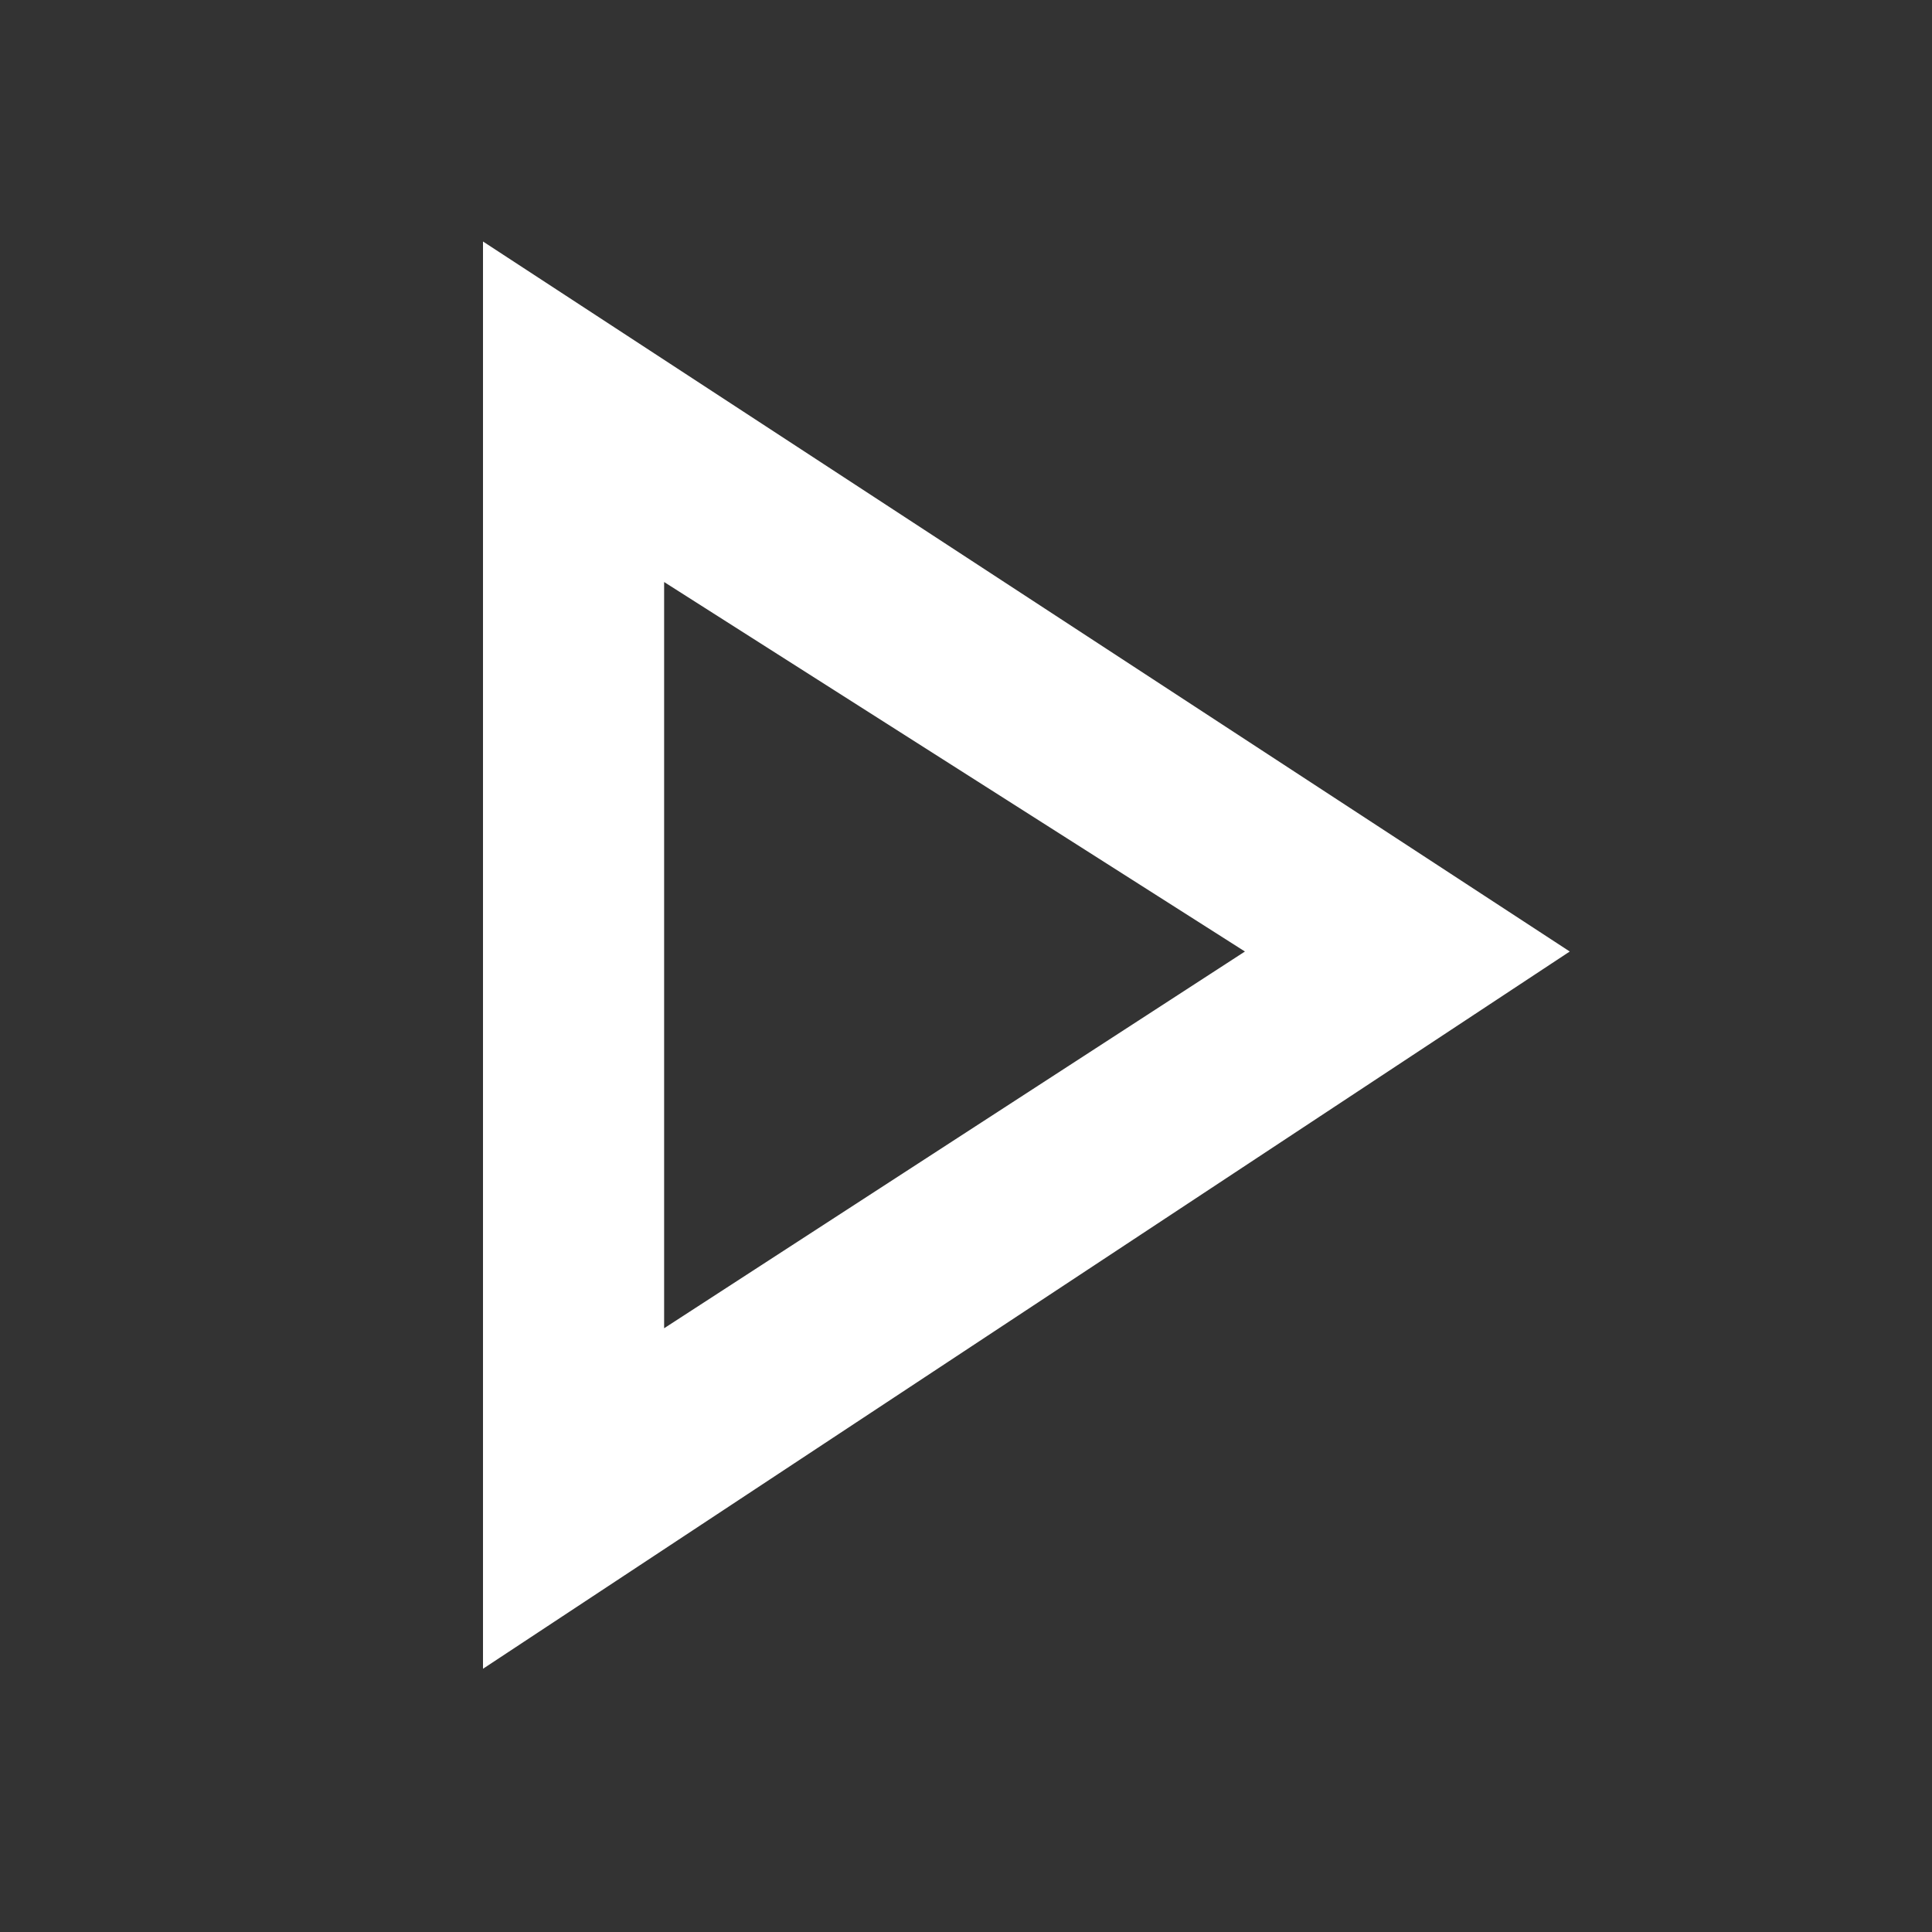 <svg width="16" height="16" viewBox="0 0 16 16" xmlns="http://www.w3.org/2000/svg" fill="white"><rect x="0" y="0" width="16" height="16" fill="#333333" stroke="none"/><path d="M4 2v11.82l9-5.94L4 2zm1.5 2.82l4.81 3.06L5.5 11V4.82z"/></svg>